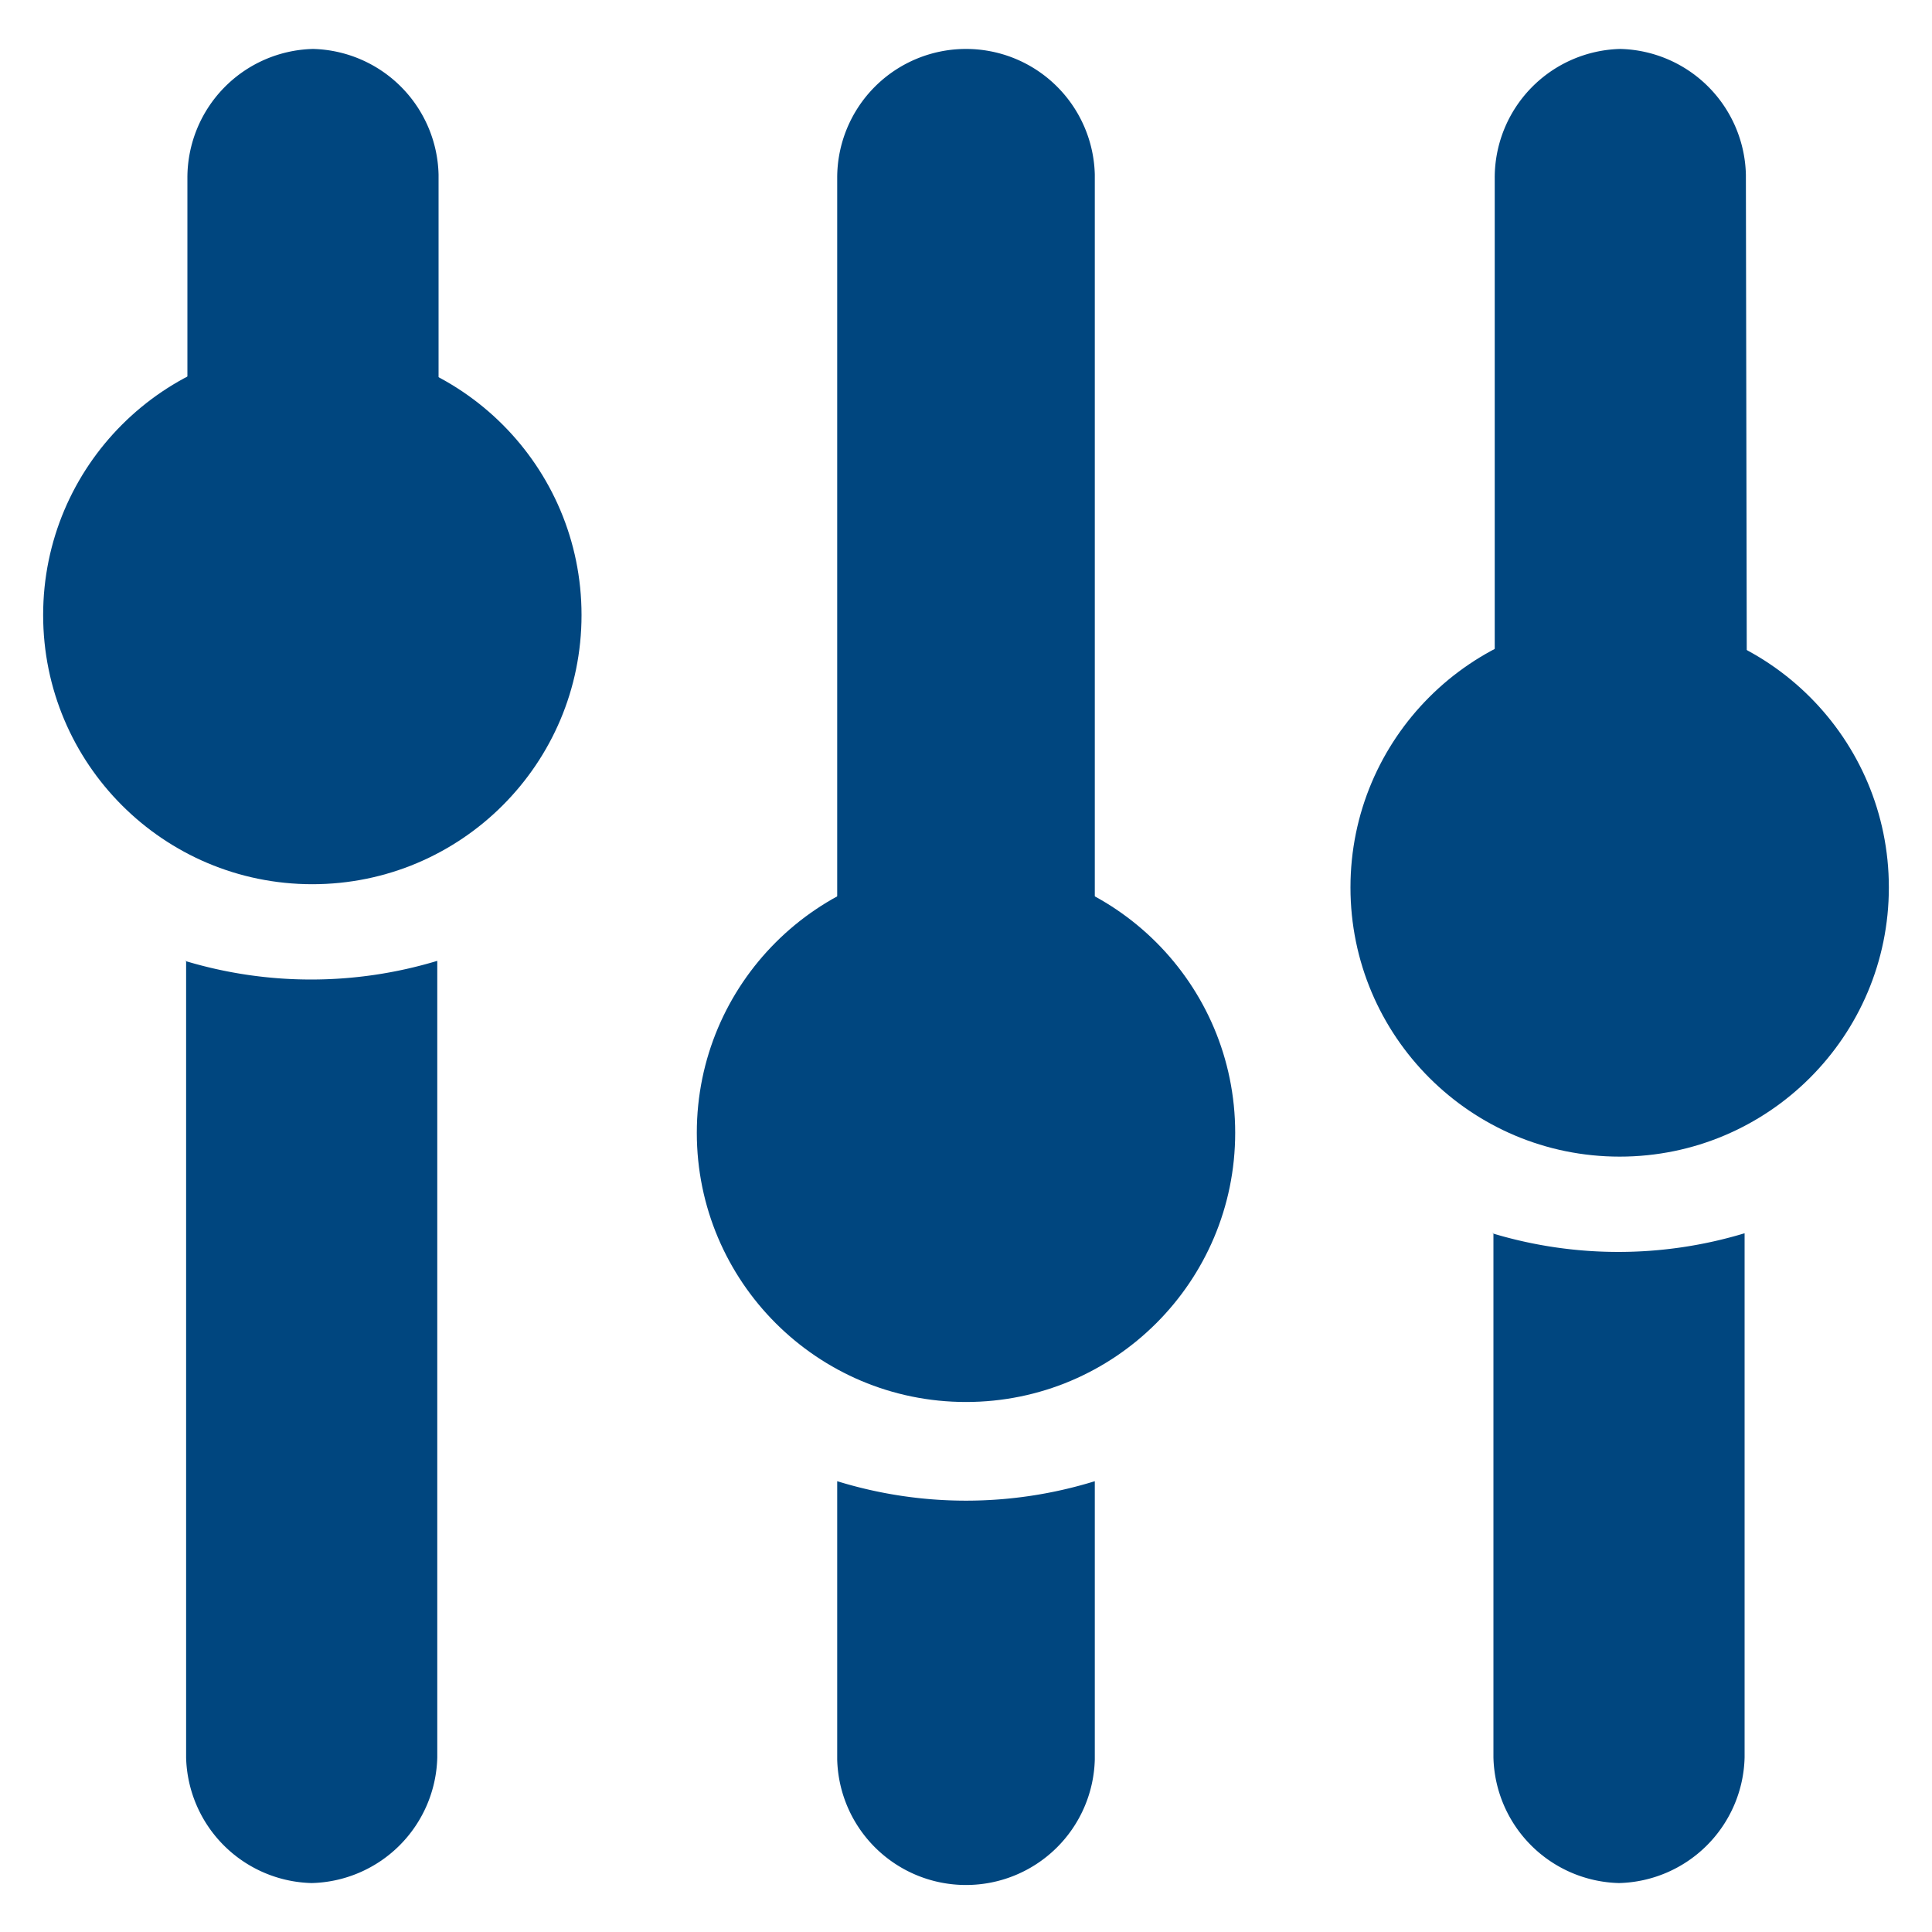 <svg id="Layer_1" data-name="Layer 1" xmlns="http://www.w3.org/2000/svg" viewBox="0 0 30 30"><defs><style>.cls-1{fill:#00467f;}</style></defs><title>control_icon</title><path class="cls-1" d="M2.89,14.92V27.29a2,2,0,0,0,1.95,1.95h0a2,2,0,0,0,1.95-1.95V14.92a6.77,6.77,0,0,1-3.92,0Z"/><path class="cls-1" d="M6.81,2.71A2,2,0,0,0,4.86.76h0a2,2,0,0,0-1.95,2V9.55H6.81Z"/><circle class="cls-1" cx="4.85" cy="9.55" r="4.18"/><path class="cls-1" d="M13,23v4.32a2,2,0,0,0,2,1.95h0a2,2,0,0,0,2-1.95V23A6.77,6.77,0,0,1,13,23Z"/><path class="cls-1" d="M17,2.71A2,2,0,0,0,15,.76h0a2,2,0,0,0-2,2V17.59H17Z"/><circle class="cls-1" cx="15" cy="17.59" r="4.18"/><path class="cls-1" d="M23.19,19.15v8.14a2,2,0,0,0,1.95,1.95h0a2,2,0,0,0,1.95-1.95V19.15a6.77,6.77,0,0,1-3.92,0Z"/><path class="cls-1" d="M27.11,2.71A2,2,0,0,0,25.16.76h0a2,2,0,0,0-1.95,2V13.78h3.92Z"/><circle class="cls-1" cx="25.15" cy="13.78" r="4.18"/></svg>
